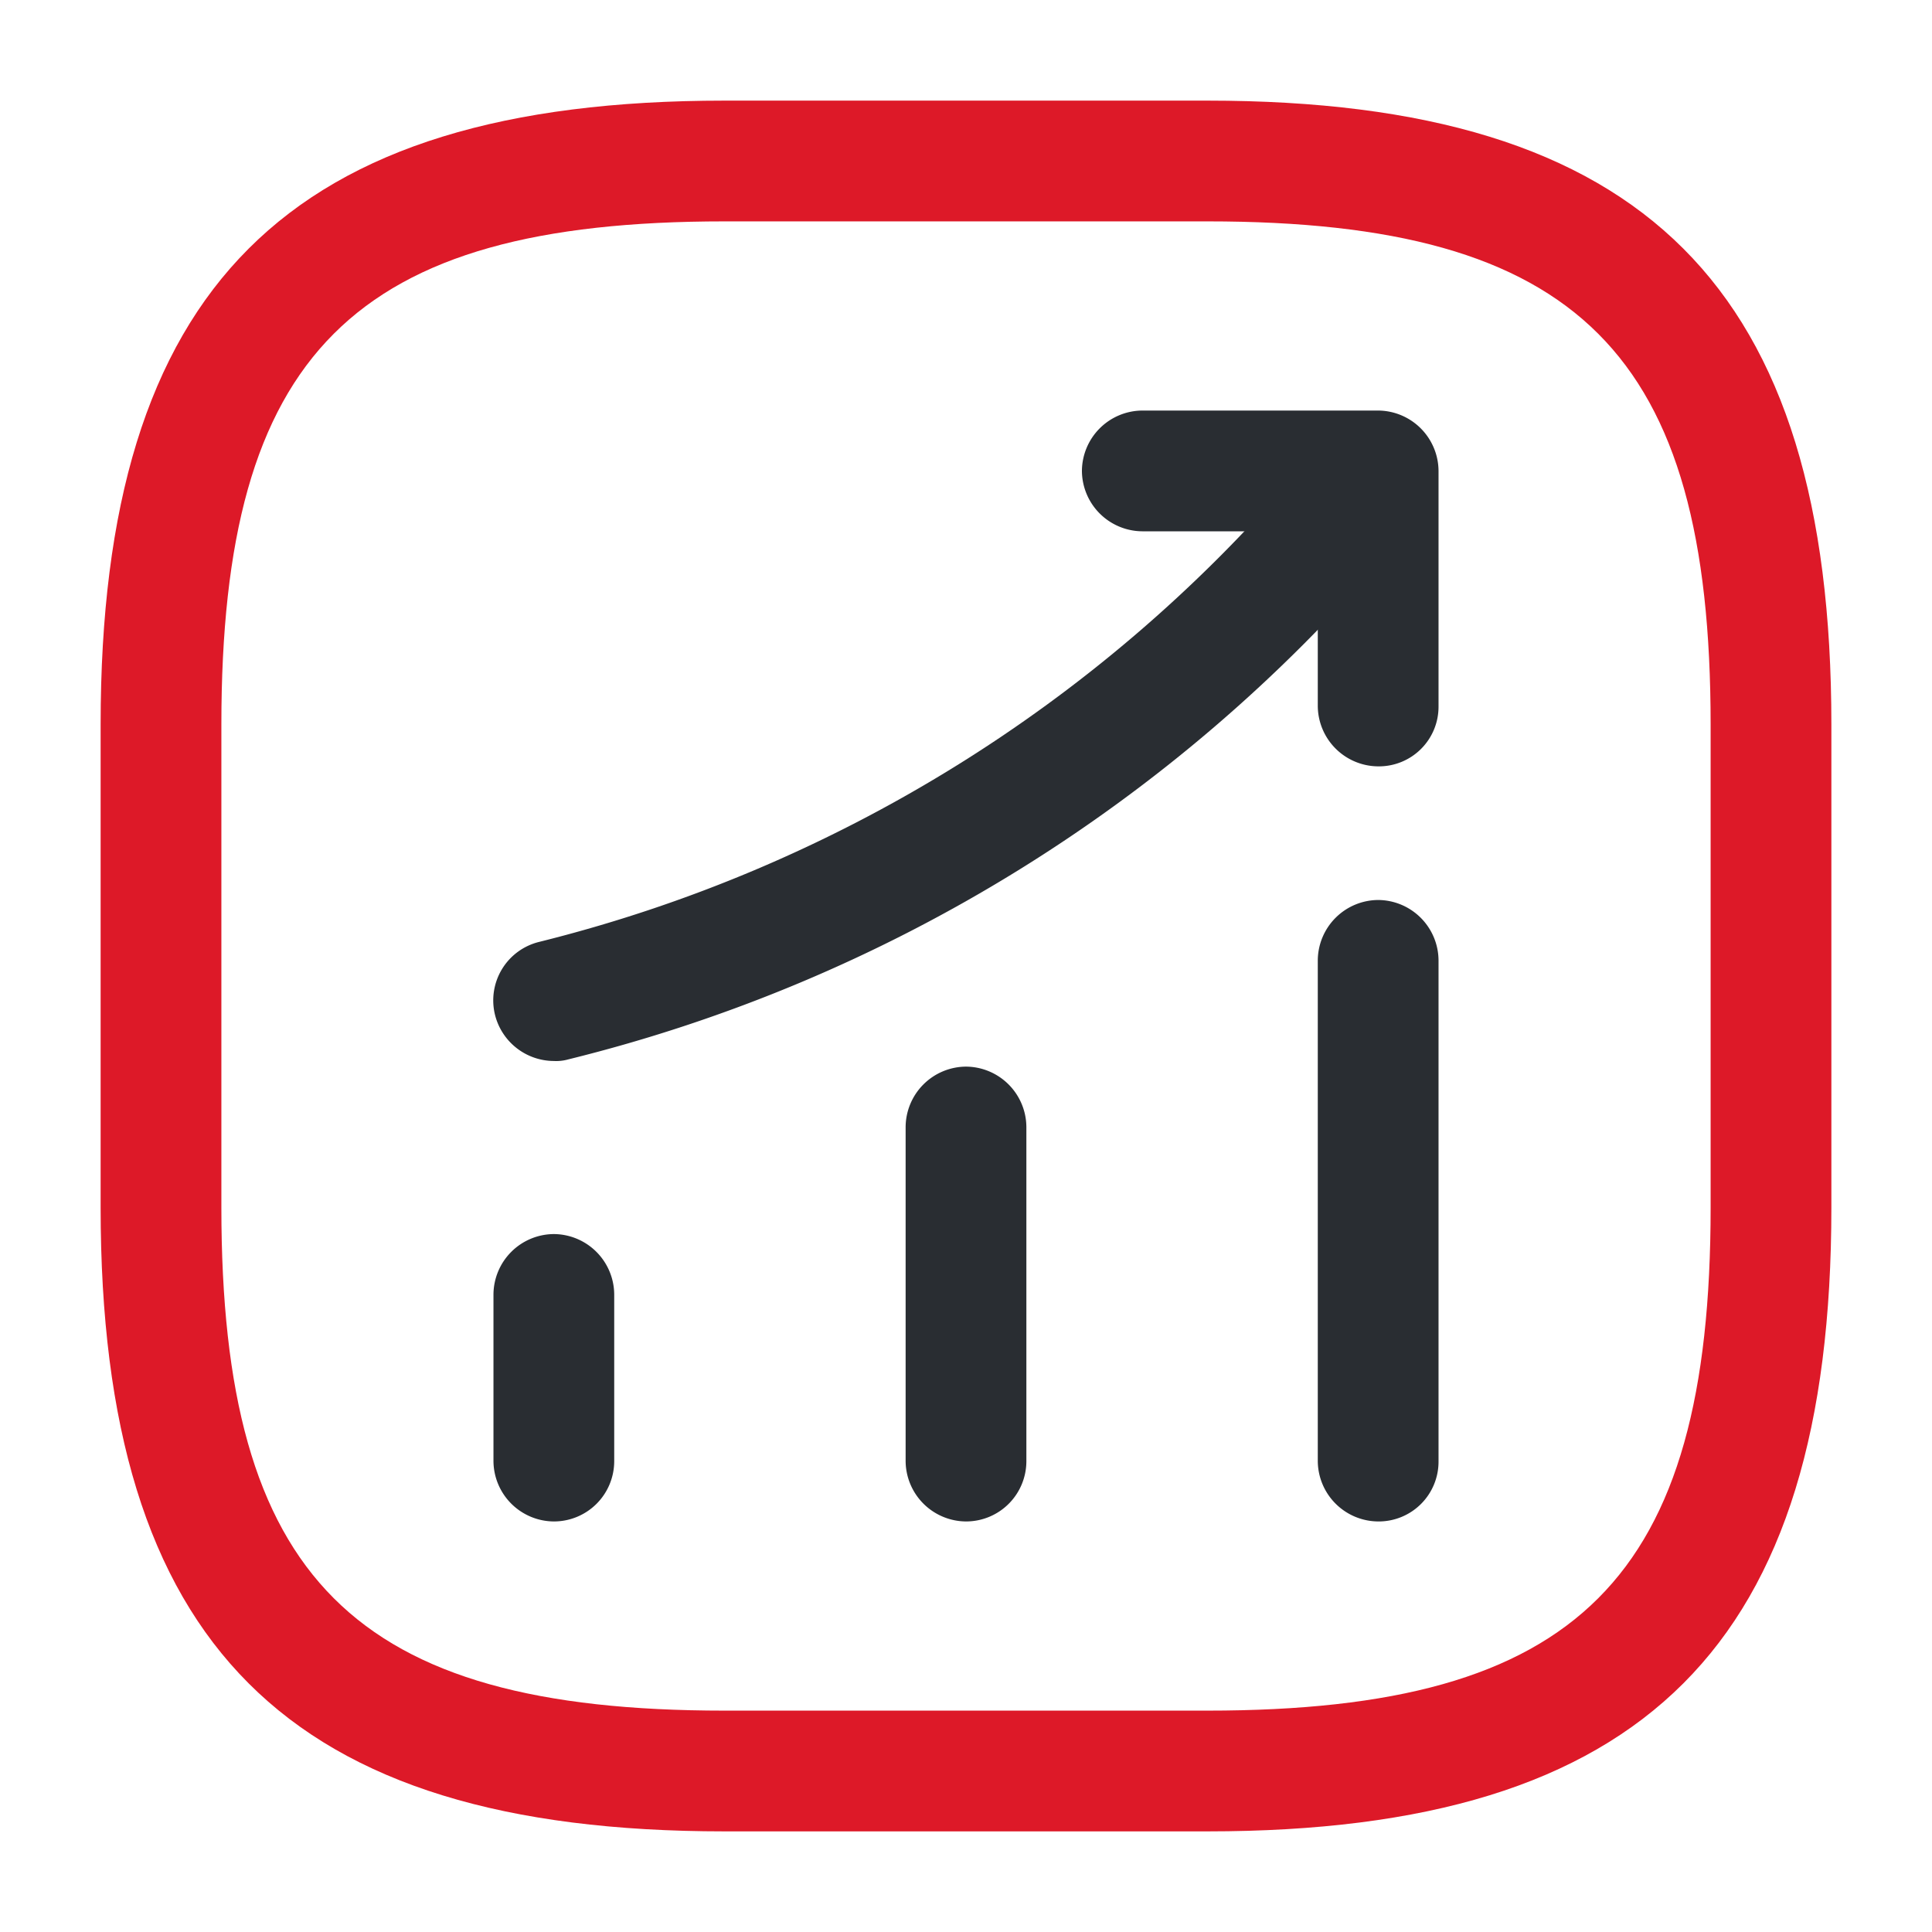 <svg xmlns="http://www.w3.org/2000/svg" width="24" height="24" viewBox="0 0 24 24">
  <g id="growth" transform="translate(-236 -252)">
    <g id="status-up">
      <path id="Vector" d="M.75,3.57A.755.755,0,0,1,0,2.82V.75A.755.755,0,0,1,.75,0,.755.755,0,0,1,1.5.75V2.82A.749.749,0,0,1,.75,3.57Z" transform="translate(242.13 267.33)" fill="#292d32"/>
      <path id="Vector-2" data-name="Vector" d="M.75,5.65A.755.755,0,0,1,0,4.9V.75A.755.755,0,0,1,.75,0,.755.755,0,0,1,1.5.75V4.9A.749.749,0,0,1,.75,5.65Z" transform="translate(247.25 265.25)" fill="#292d32"/>
      <path id="Vector-3" data-name="Vector" d="M.75,7.72A.755.755,0,0,1,0,6.97V.75A.755.755,0,0,1,.75,0,.755.755,0,0,1,1.5.75V6.97A.743.743,0,0,1,.75,7.72Z" transform="translate(252.37 263.18)" fill="#292d32"/>
      <path id="Vector-4" data-name="Vector" d="M.753,8.08a.757.757,0,0,1-.73-.57.748.748,0,0,1,.55-.91A18.123,18.123,0,0,0,9.963.8l.46-.54a.752.752,0,0,1,1.14.98l-.46.54A19.513,19.513,0,0,1,.933,8.06.554.554,0,0,1,.753,8.08Z" transform="translate(242.127 257.1)" fill="#292d32"/>
      <path id="Vector-5" data-name="Vector" d="M3.68,4.42a.755.755,0,0,1-.75-.75V1.5H.75A.755.755,0,0,1,0,.75.755.755,0,0,1,.75,0H3.68a.755.755,0,0,1,.75.75V3.68A.741.741,0,0,1,3.68,4.42Z" transform="translate(249.44 257.1)" fill="#292d32"/>
      <path id="Vector-6" data-name="Vector" d="M13.75,21.5h-6C2.32,21.5,0,19.18,0,13.75v-6C0,2.32,2.32,0,7.75,0h6c5.43,0,7.75,2.32,7.75,7.75v6C21.5,19.18,19.18,21.5,13.75,21.5Zm-6-20C3.14,1.5,1.5,3.14,1.5,7.75v6C1.5,18.36,3.14,20,7.75,20h6C18.36,20,20,18.36,20,13.75v-6c0-4.61-1.64-6.25-6.25-6.25Z" transform="translate(237.25 253.25)" fill="#dd1928"/>
      <path id="Vector-7" data-name="Vector" d="M0,0H24V24H0Z" transform="translate(236 252)" fill="none" opacity="0"/>
    </g>
  </g>
</svg>
